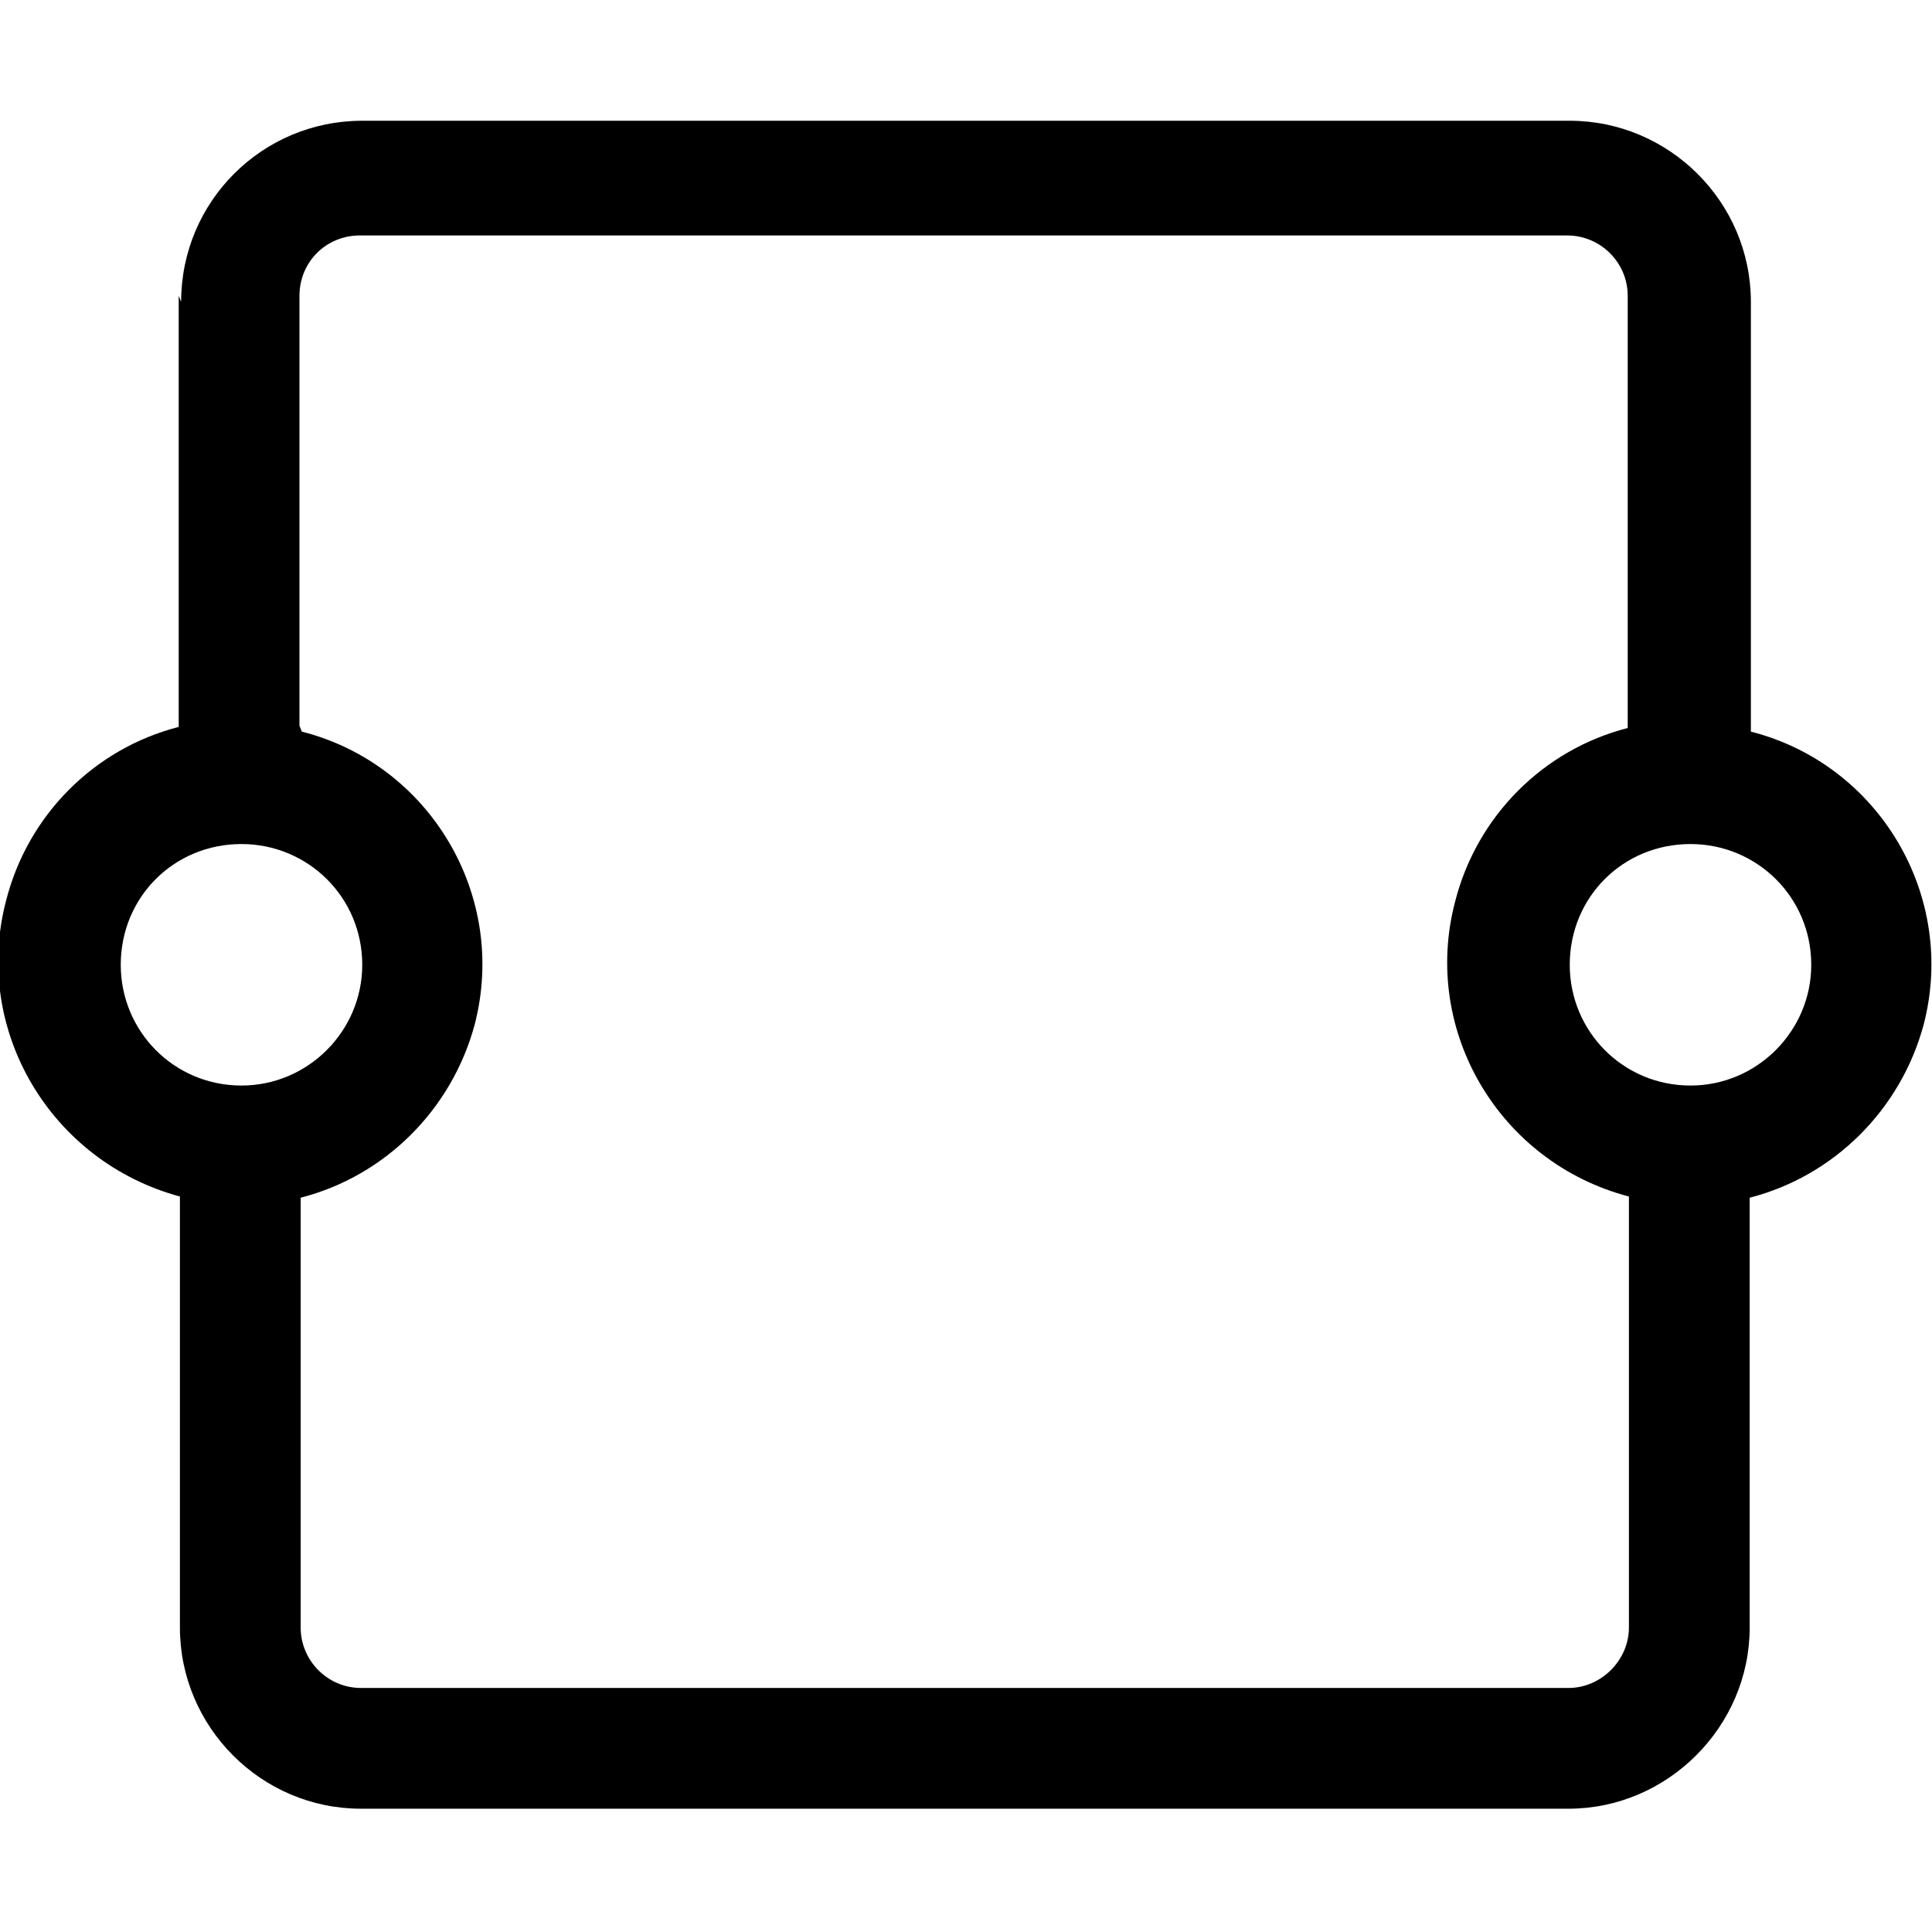 <svg viewBox="0 0 16 16" xmlns="http://www.w3.org/2000/svg"><path d="M1.5 2.5v0C1.5 1.67 2.17 1 3 1h10v0c.82 0 1.5.67 1.5 1.5v3.56 -.001c1.06.27 1.71 1.36 1.43 2.43 -.19.7-.74 1.25-1.44 1.43v3.56 0c0 .82-.68 1.5-1.5 1.5h-10v0c-.83 0-1.5-.68-1.5-1.5v-3.57 0C.42 9.62-.23 8.53.05 7.46c.18-.71.73-1.26 1.43-1.44V2.45Zm1 3.56l0-.001c1.06.27 1.71 1.36 1.43 2.43 -.19.7-.74 1.25-1.44 1.43v3.56 0c0 .27.22.5.5.5h10v0c.27 0 .5-.23.5-.5v-3.57 0c-1.07-.28-1.72-1.37-1.44-2.44 .18-.71.73-1.26 1.43-1.44V2.45v0c0-.28-.23-.5-.5-.5h-10v0c-.28 0-.5.22-.5.5v3.56Zm-.5.93v0c-.56 0-1 .44-1 1 0 .55.44 1 1 1v0c.55 0 1-.45 1-1 0-.56-.45-1-1-1Zm12 0v0c-.56 0-1 .44-1 1 0 .55.44 1 1 1v0c.55 0 1-.45 1-1 0-.56-.45-1-1-1Z"/></svg>